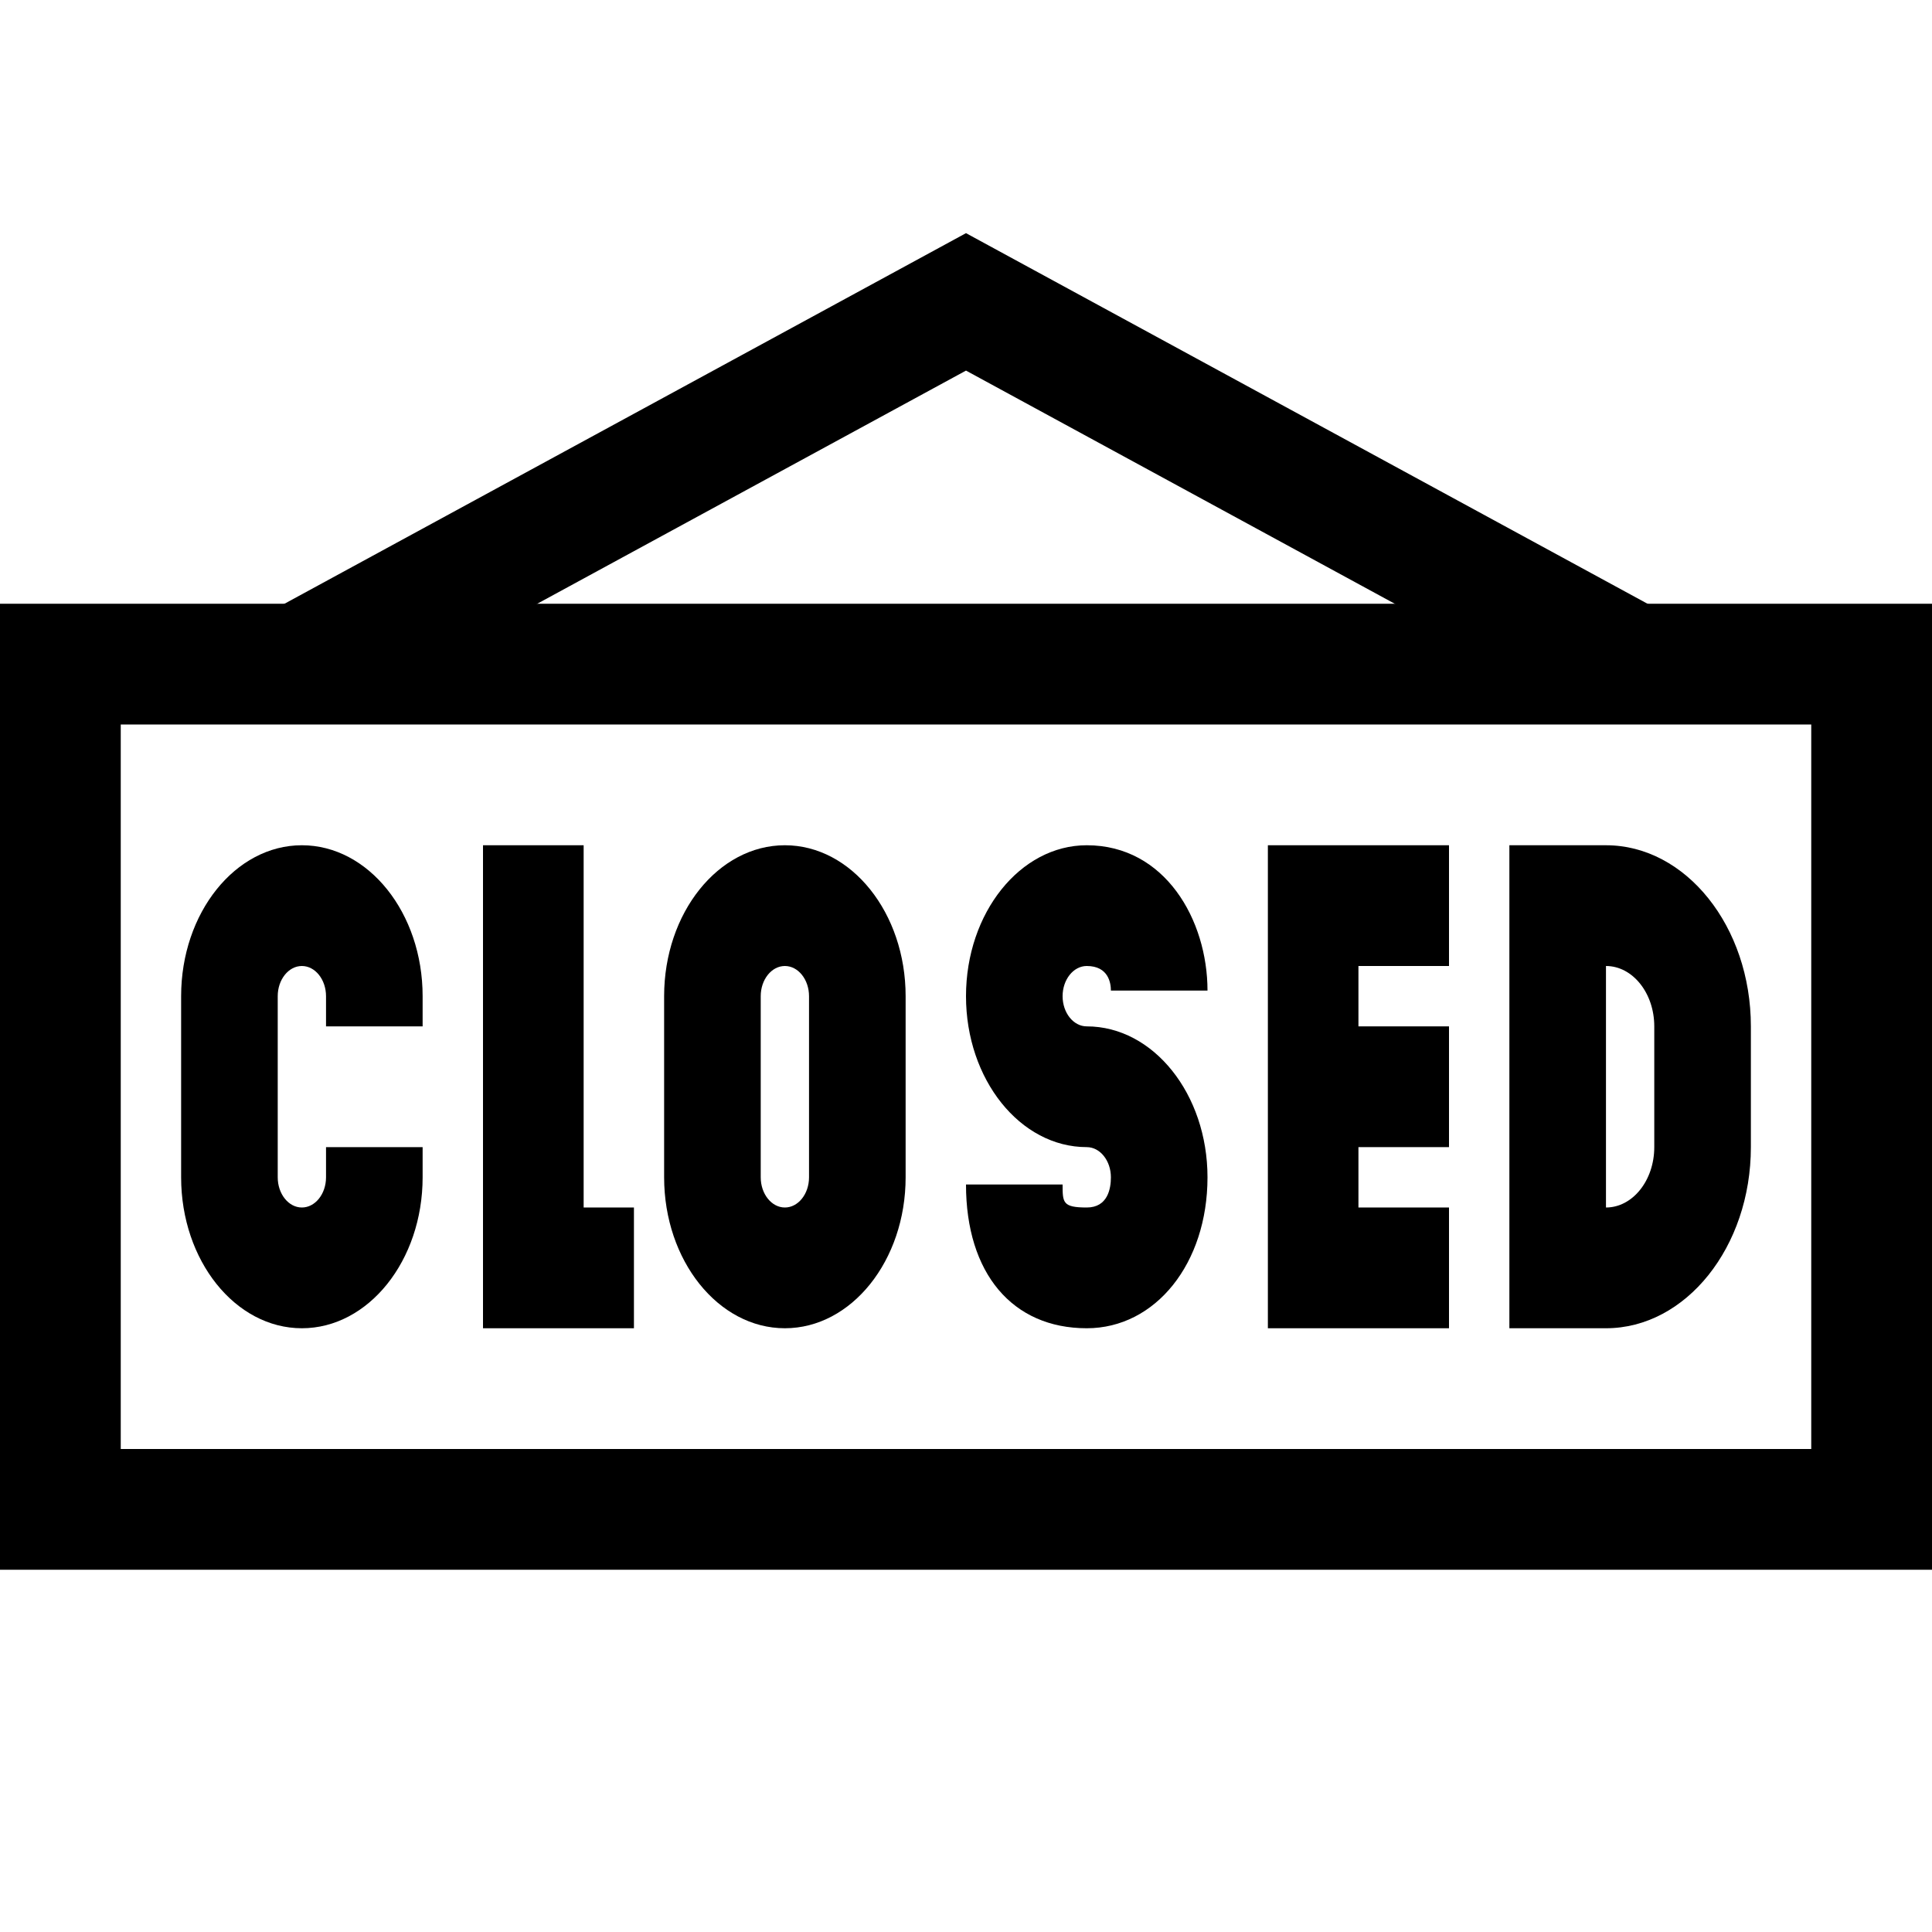 <?xml version="1.0" encoding="iso-8859-1"?>
<!-- Generator: Adobe Illustrator 19.1.1, SVG Export Plug-In . SVG Version: 6.00 Build 0)  -->
<svg version="1.1"  xmlns="http://www.w3.org/2000/svg" xmlns:xlink="http://www.w3.org/1999/xlink" x="0px" y="0px"
	 viewBox="0 0 32 32" style="enable-background:new 0 0 32 32;" xml:space="preserve">
<rect x="1" y="11" style="fill:none;stroke:#000000;stroke-width:2;stroke-miterlimit:10;" width="30" height="14"/>
<polyline style="fill:none;stroke:#000000;stroke-width:2;stroke-miterlimit:10;" points="27.227,11.105 16,5 4.773,11.105 "/>
<path d="M5,22c-1.103,0-2-1.121-2-2.5v-3C3,15.121,3.897,14,5,14s2,1.121,2,2.5V17H5.4v-0.5C5.4,16.225,5.221,16,5,16
	s-0.4,0.225-0.4,0.5v3C4.6,19.775,4.779,20,5,20s0.4-0.225,0.4-0.5V19H7v0.5C7,20.879,6.103,22,5,22z"/>
<path d="M13,22c-1.103,0-2-1.121-2-2.5v-3c0-1.379,0.897-2.5,2-2.5s2,1.121,2,2.5v3C15,20.879,14.103,22,13,22z M13,16
	c-0.221,0-0.4,0.225-0.4,0.5v3c0,0.275,0.179,0.5,0.4,0.5s0.4-0.225,0.4-0.5v-3C13.4,16.225,13.221,16,13,16z"/>
<path d="M18,22c-1.234,0-2-0.912-2-2.381h1.6c0,0.3,0,0.381,0.4,0.381c0.348,0,0.4-0.313,0.4-0.5c0-0.275-0.179-0.5-0.4-0.5
	c-1.103,0-2-1.121-2-2.5s0.897-2.5,2-2.5c1.299,0,2,1.24,2,2.407h-1.6C18.4,16.285,18.361,16,18,16c-0.221,0-0.4,0.225-0.4,0.5
	S17.779,17,18,17c1.103,0,2,1.121,2,2.5C20,20.925,19.14,22,18,22z"/>
<polygon points="24,16 24,14 21,14 21,22 24,22 24,20 22.5,20 22.5,19 24,19 24,17 22.5,17 22.5,16 "/>
<path d="M26.6,22H25v-8h1.6c1.323,0,2.4,1.346,2.4,3v2C29,20.654,27.923,22,26.6,22z M26.6,16v4c0.441,0,0.8-0.448,0.8-1v-2
	C27.4,16.448,27.041,16,26.6,16z"/>
<polygon points="9.667,20 9.667,14 8,14 8,22 8.833,22 9.667,22 10.5,22 10.5,20 "/>
</svg>

